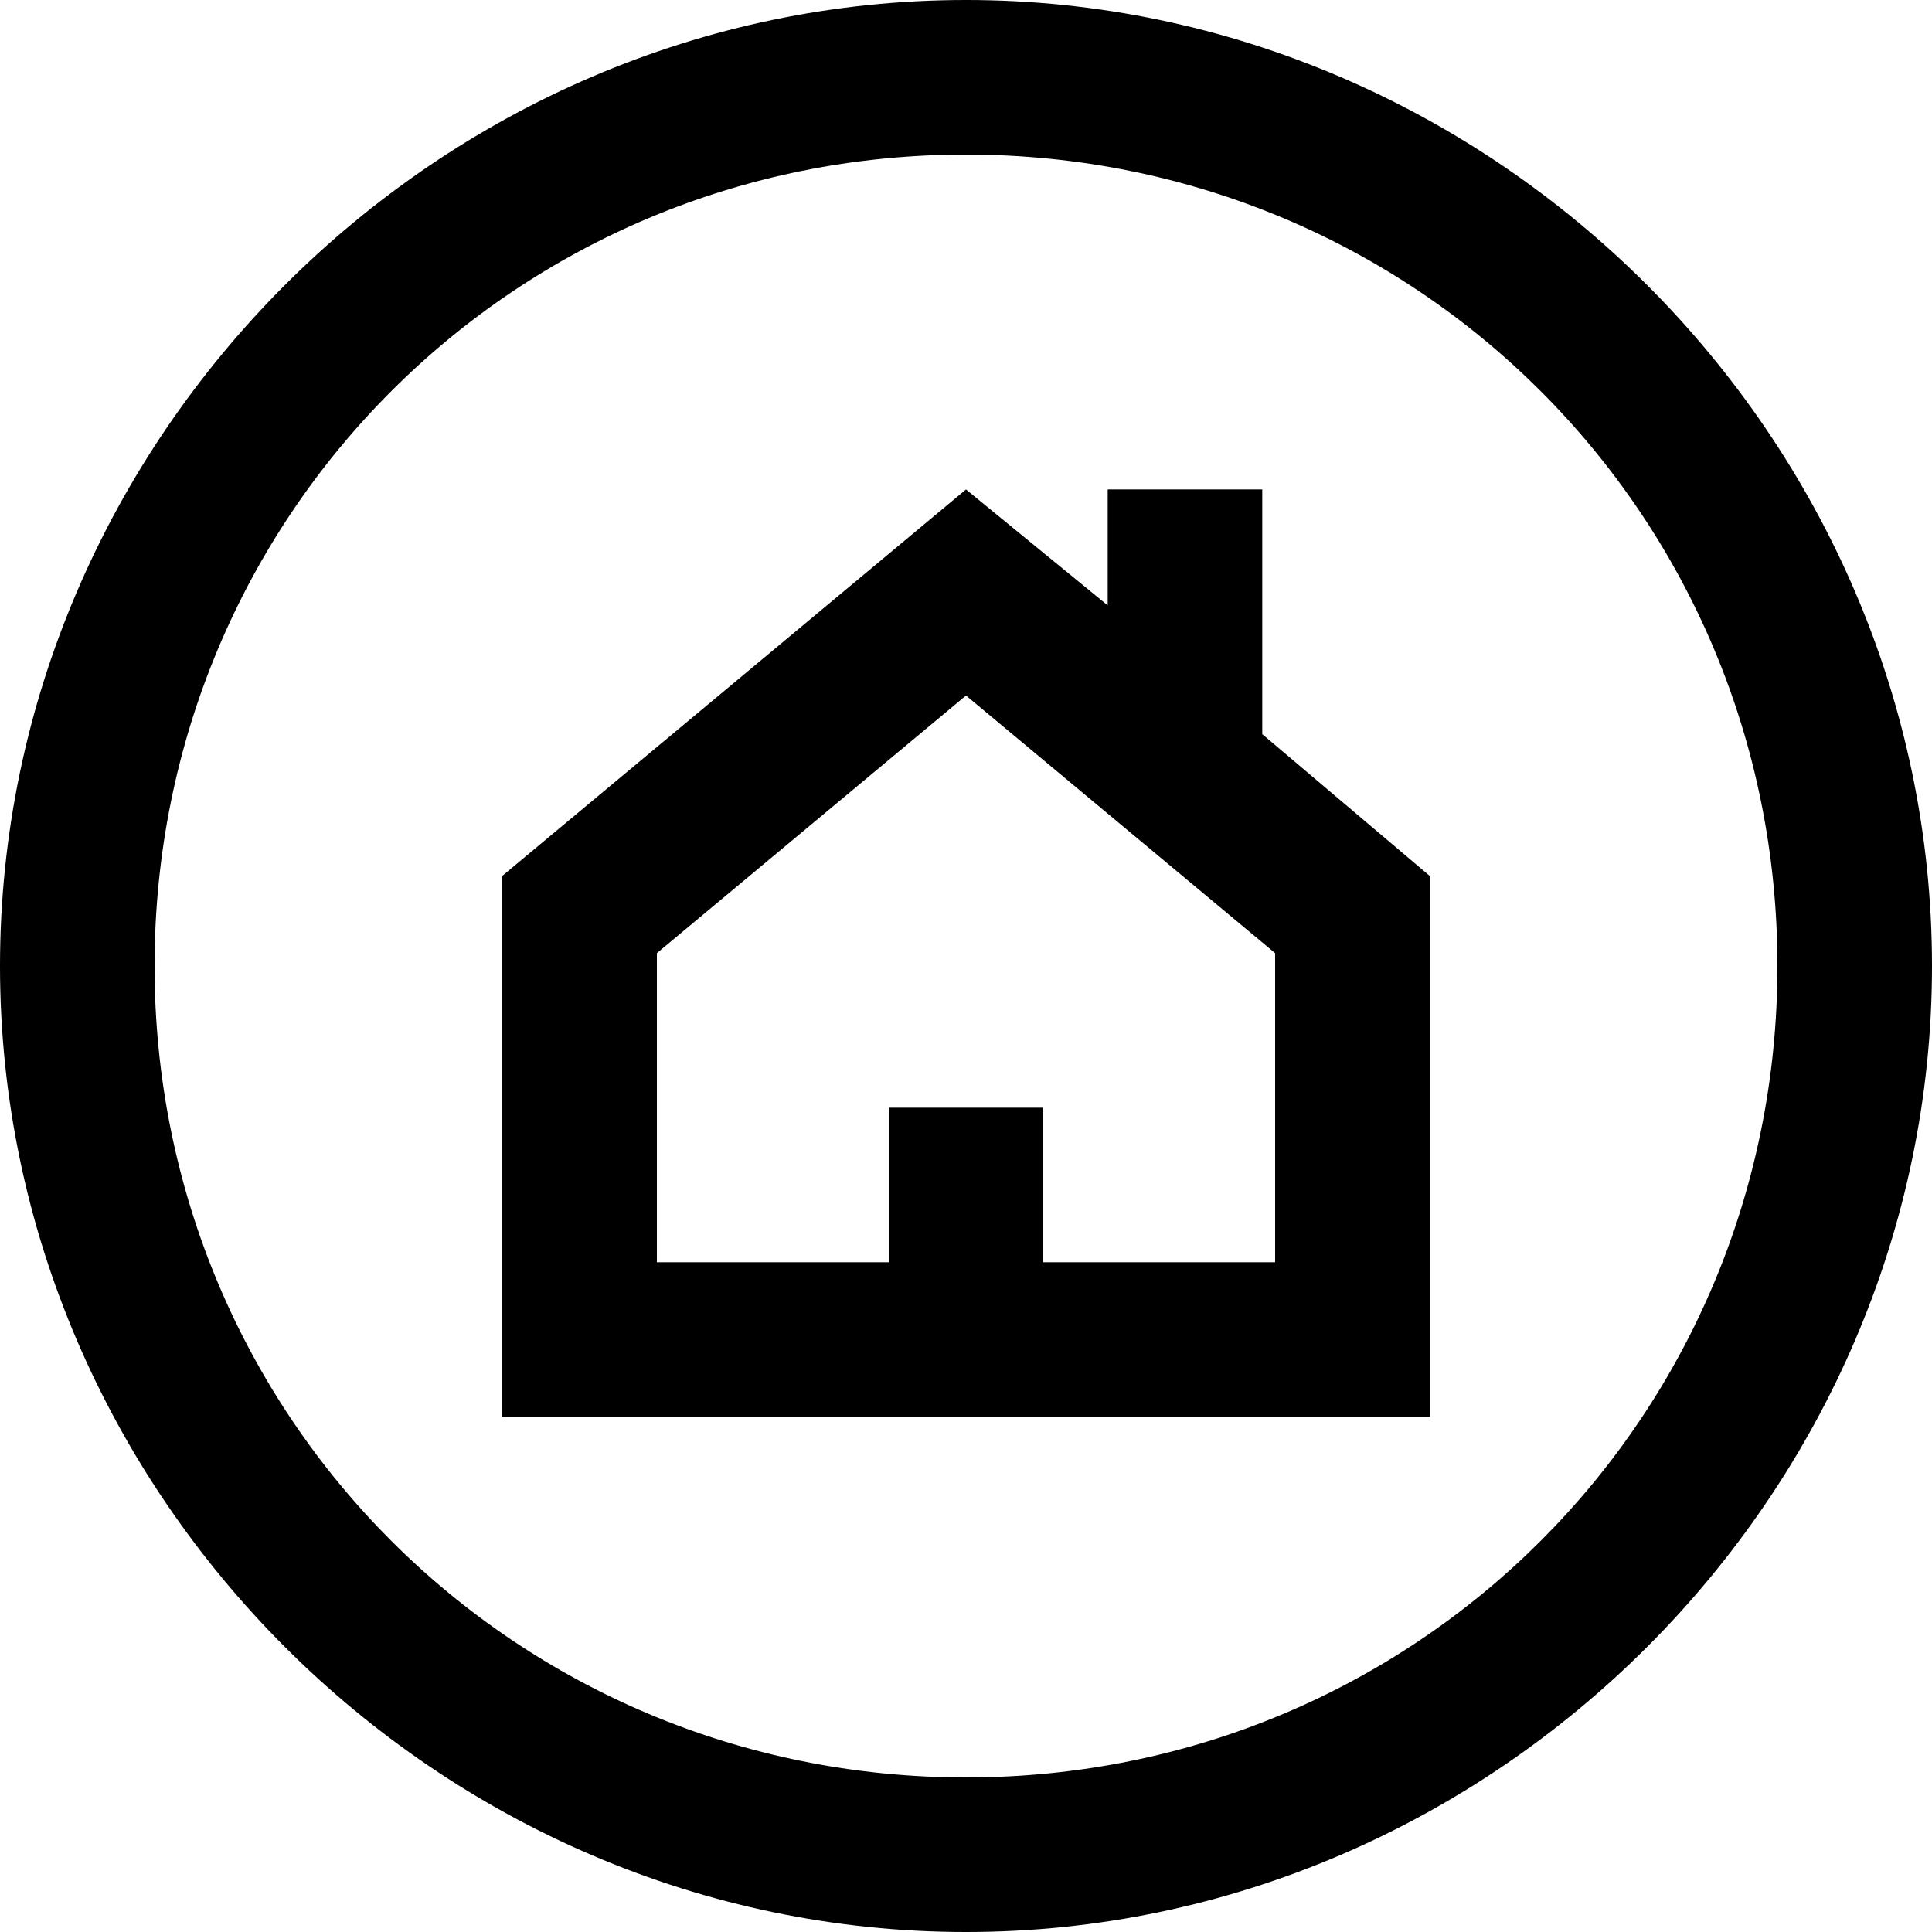 <!-- Generated by IcoMoon.io -->
<svg version="1.1" xmlns="http://www.w3.org/2000/svg" width="32" height="32" viewBox="0 0 32 32">
<title>home</title>
<path d="M32 16c0 8.747-7.253 16-16 16s-16-7.253-16-16 7.253-16 16-16 16 7.253 16 16zM2.56 16c0 7.467 5.973 13.44 13.44 13.44s13.44-5.973 13.44-13.44c0-7.467-5.973-13.44-13.44-13.44s-13.44 5.973-13.44 13.44zM20.907 12.16v-4.053h-2.56v1.92l-2.347-1.92-7.68 6.4v8.96h15.36v-8.96l-2.773-2.347zM21.12 20.907h-3.84v-2.56h-2.56v2.56h-3.84v-5.12l5.12-4.267 5.12 4.267v5.12z"></path>
</svg>
